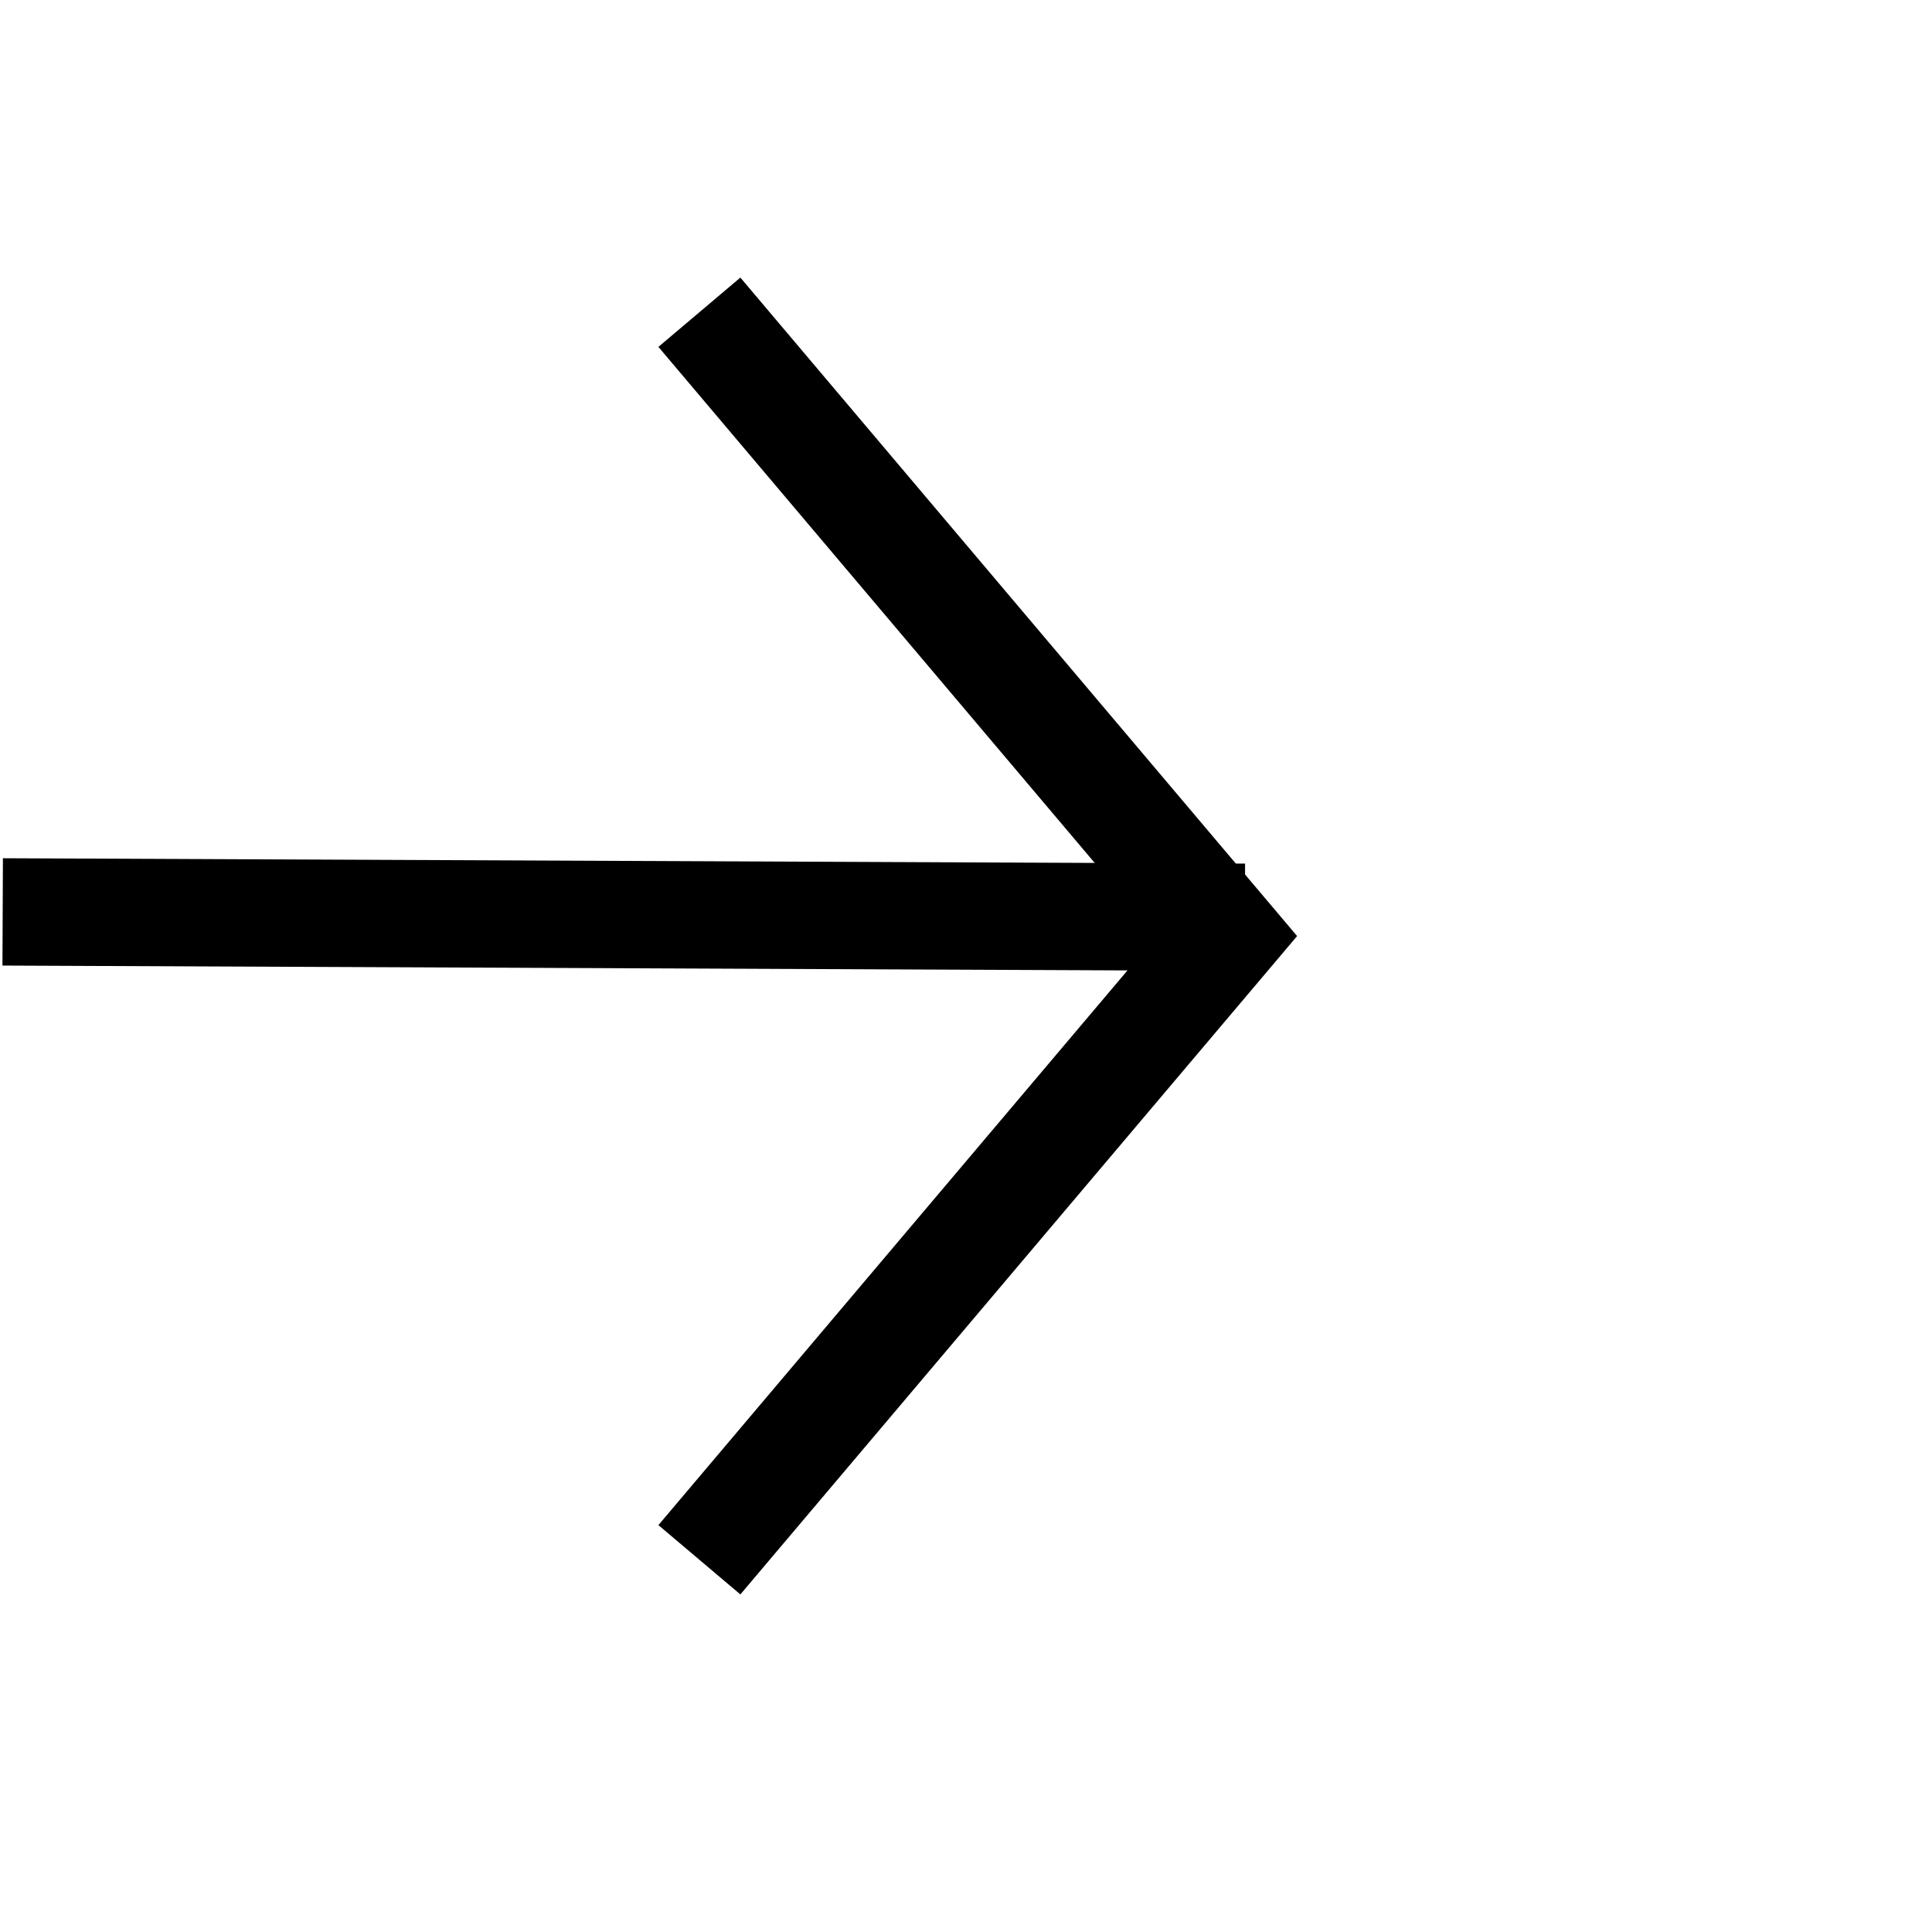 <svg width="18" height="18" viewBox="0 0 18 18" fill="none" xmlns="http://www.w3.org/2000/svg">
<path d="M6.516 2.909L11.43 8.721L6.516 14.532" stroke="black"/>
<path d="M0.025 8.496L11.598 8.546" stroke="black"/>
</svg>
